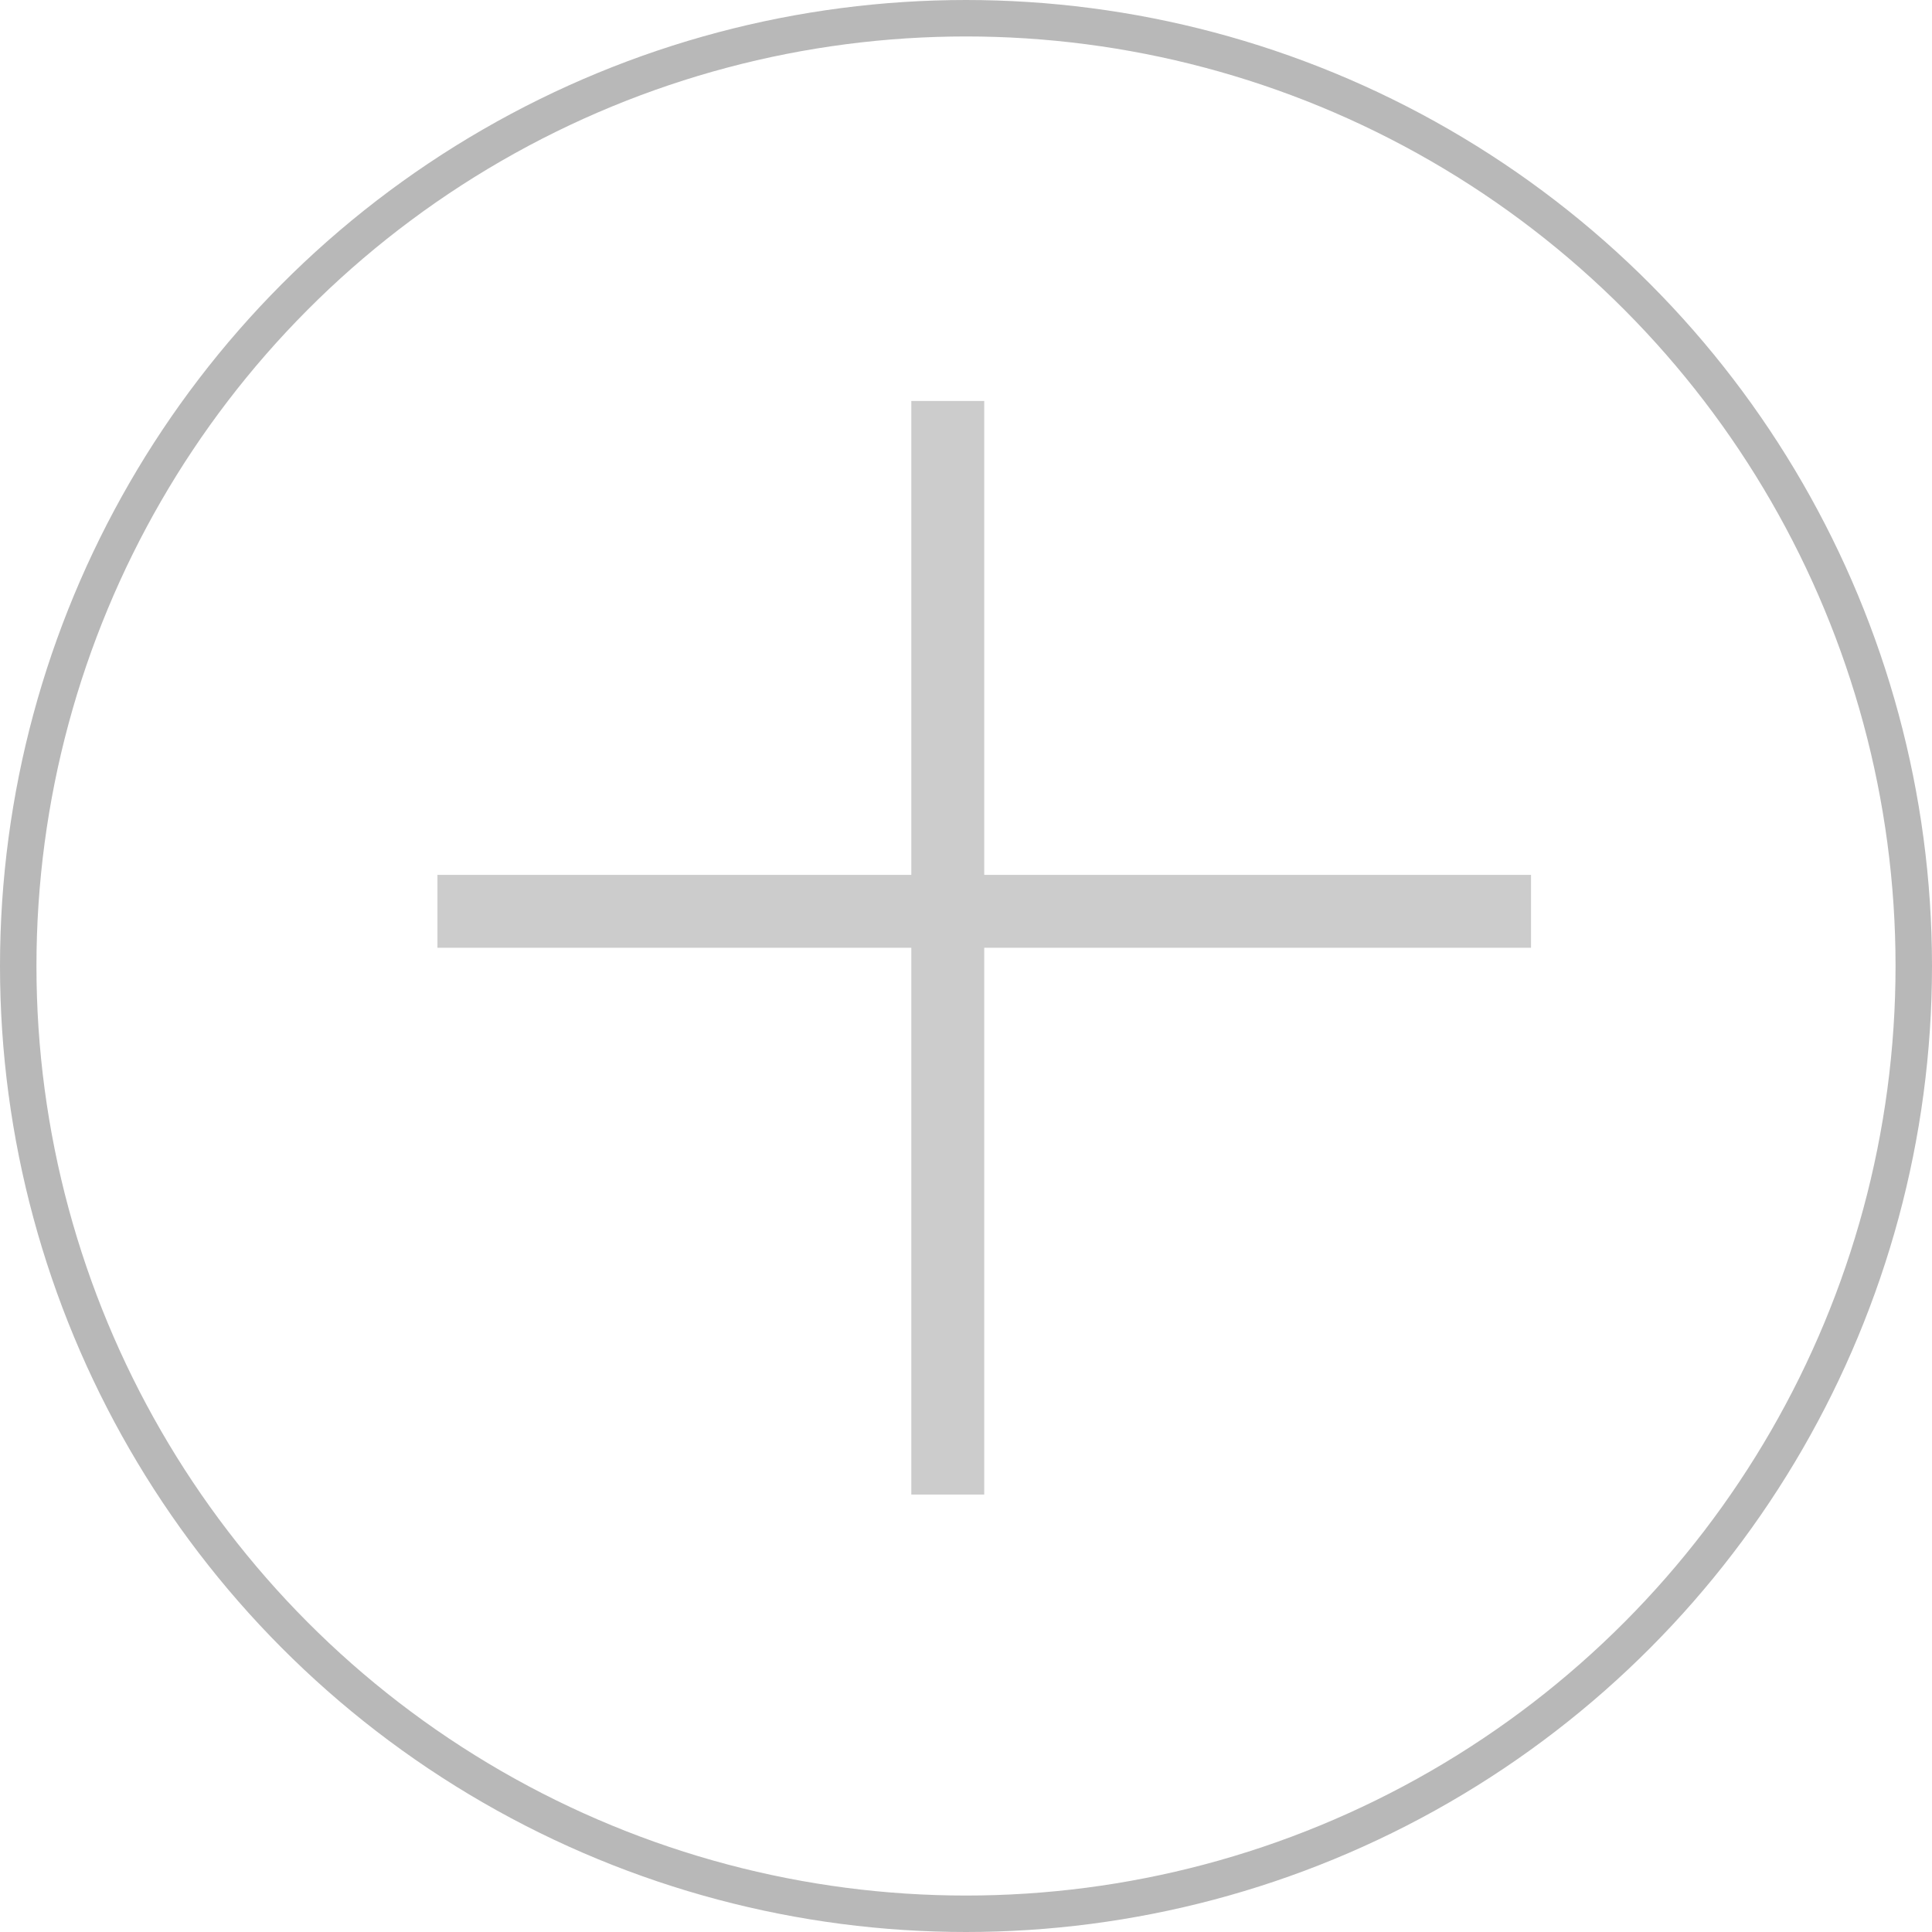 <svg width="53" height="53" viewBox="0 0 53 53" fill="none" xmlns="http://www.w3.org/2000/svg">
<circle cx="26.5" cy="26.5" r="26" stroke="#B8B8B8"/>
<line x1="12" y1="25" x2="42" y2="25" stroke="#CCCCCC" stroke-width="2"/>
<line x1="26" y1="41" x2="26" y2="11" stroke="#CCCCCC" stroke-width="2"/>
</svg>
